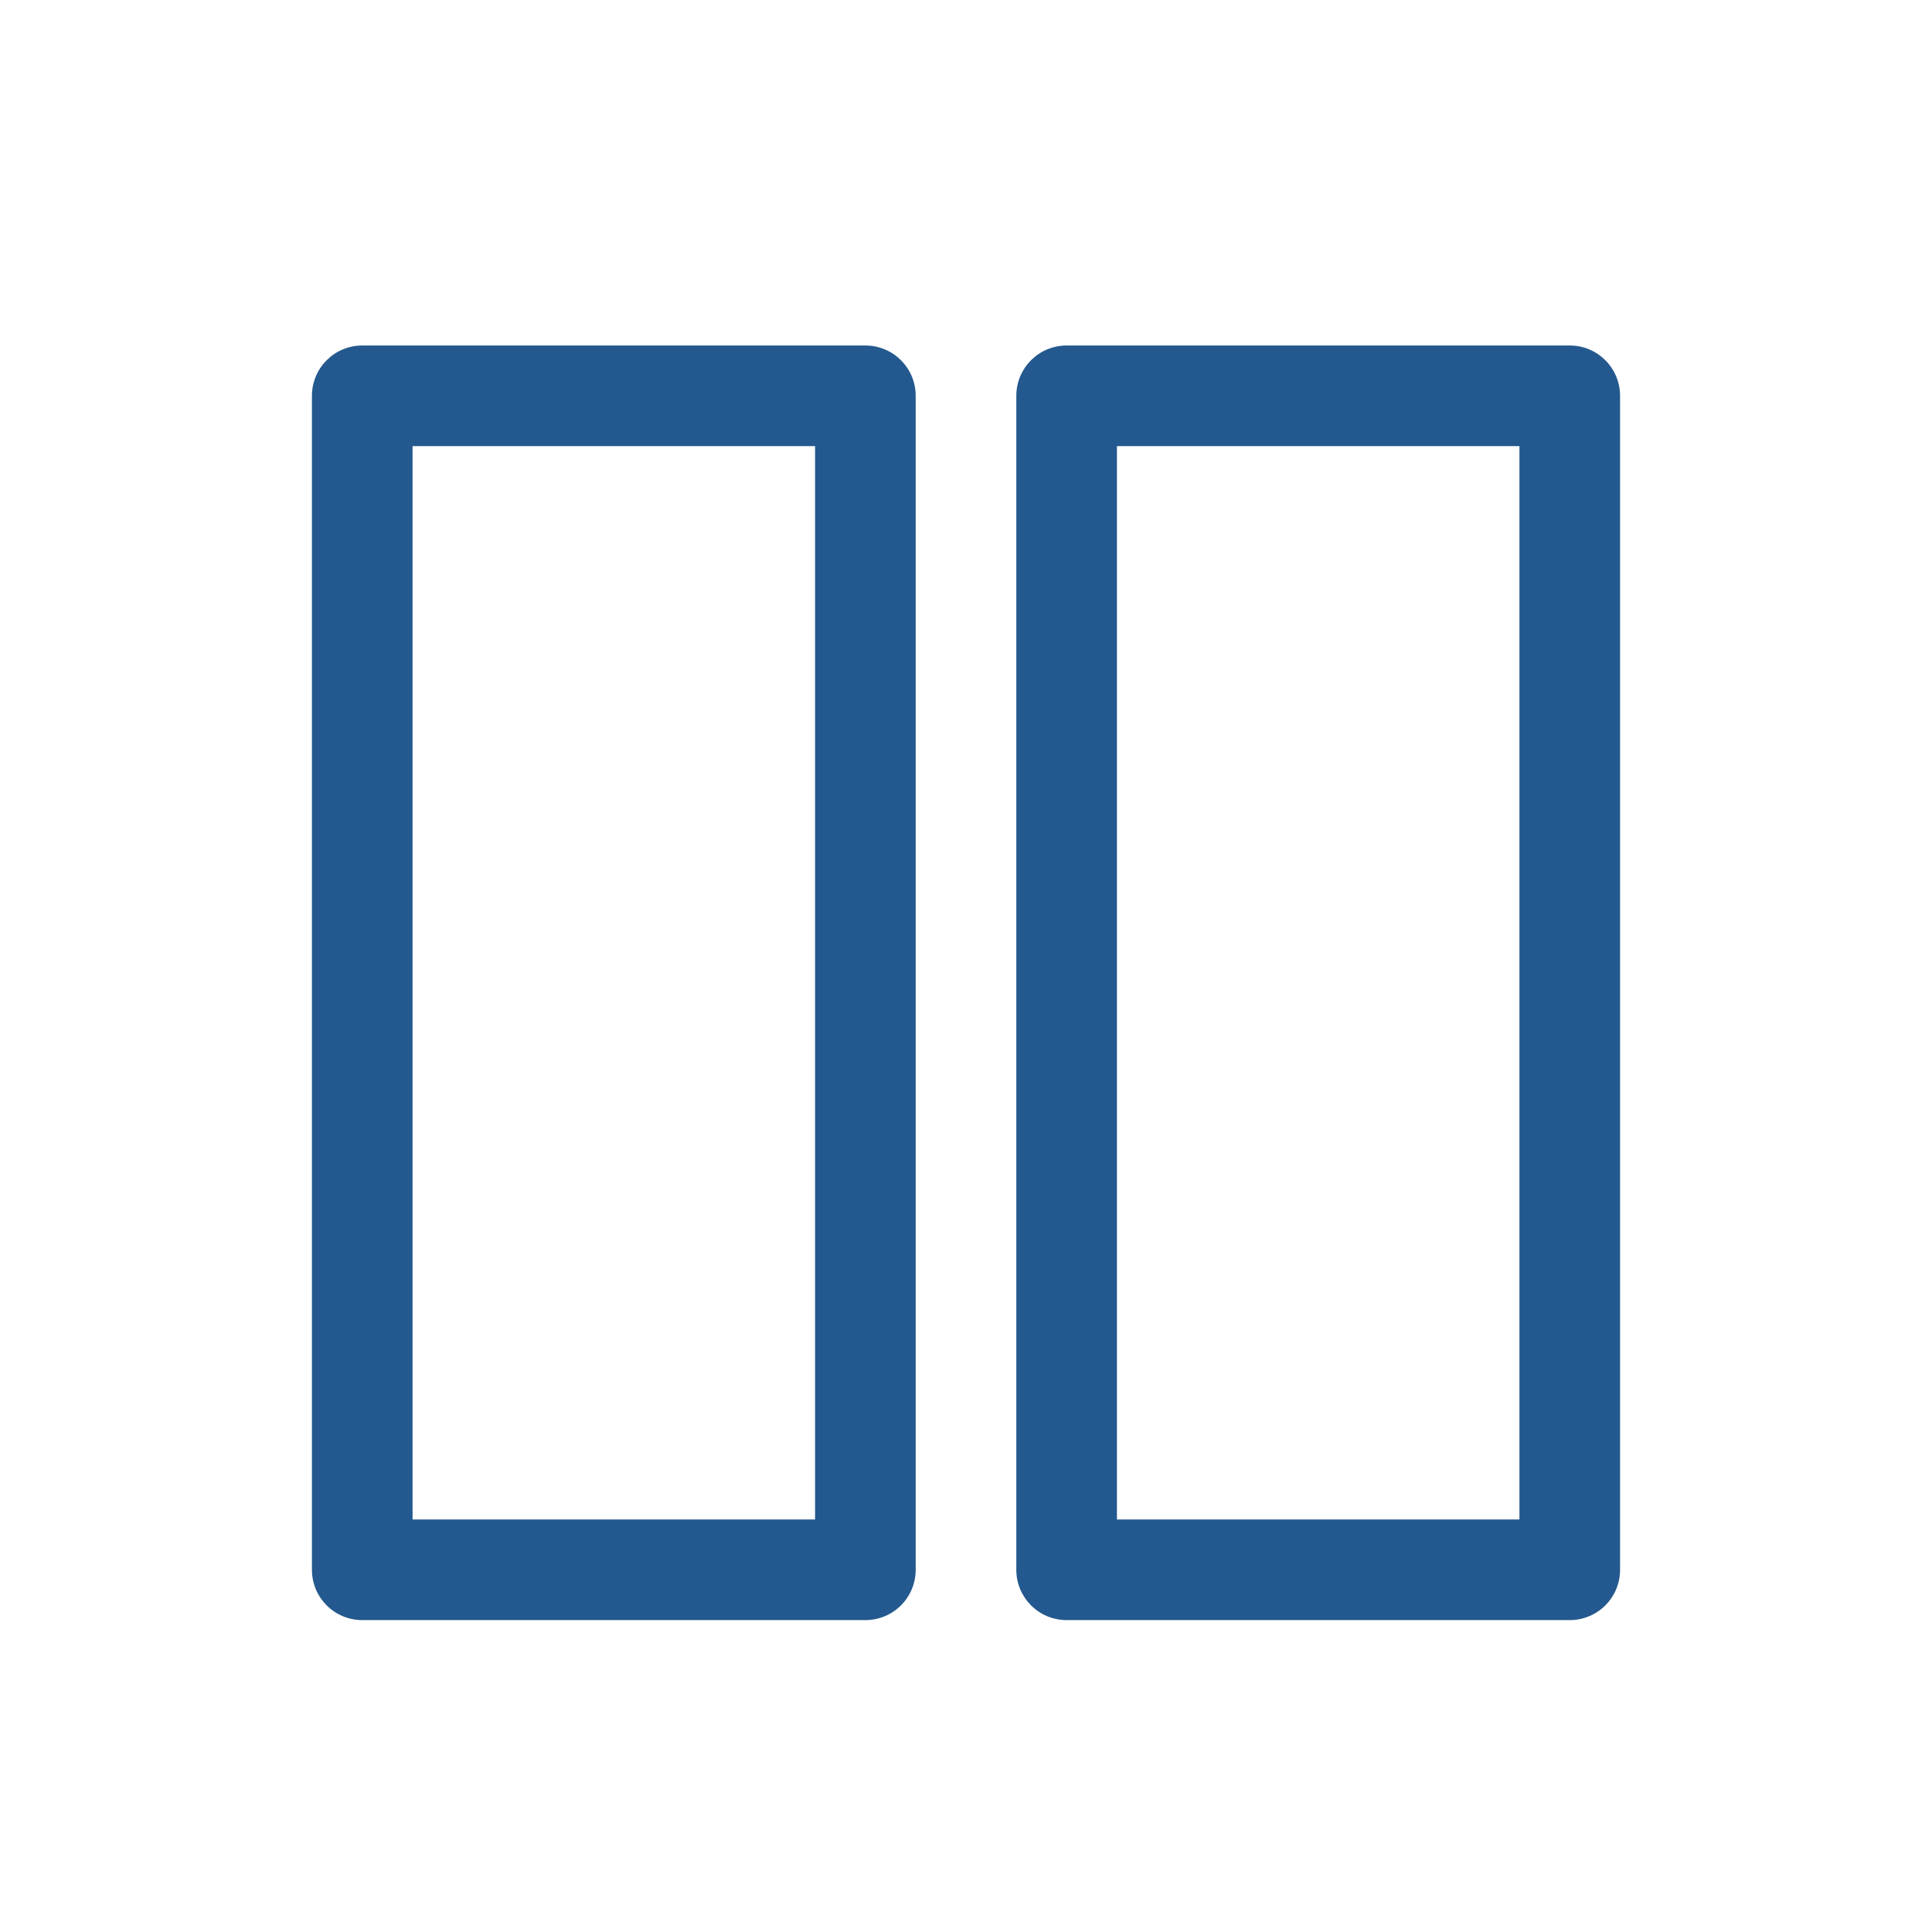<?xml version="1.0" encoding="UTF-8"?>
<svg width="48px" height="48px" viewBox="0 0 48 48" version="1.1" xmlns="http://www.w3.org/2000/svg" xmlns:xlink="http://www.w3.org/1999/xlink">
    <!-- Generator: Sketch 50.2 (55047) - http://www.bohemiancoding.com/sketch -->
    <title>blocks/multicontent-selected</title>
    <desc>Created with Sketch.</desc>
    <defs></defs>
    <g id="blocks/multicontent-selected" stroke="none" stroke-width="1" fill="none" fill-rule="evenodd">
        <g id="Page-1" transform="translate(7, 8)" fill="#23598E">
            <path d="M3.25,29.751 L13.25,29.751 L13.25,3.084 L3.25,3.084 L3.25,29.751 Z M14.5,0.584 L2,0.584 C1.309,0.584 0.75,1.143 0.75,1.834 L0.75,31.001 C0.75,31.692 1.309,32.251 2,32.251 L14.5,32.251 C15.191,32.251 15.75,31.692 15.75,31.001 L15.75,1.834 C15.75,1.143 15.191,0.584 14.5,0.584 Z" id="Fill-2"></path>
            <path d="M20.75,29.751 L30.75,29.751 L30.75,3.084 L20.75,3.084 L20.75,29.751 Z M32,0.584 L19.5,0.584 C18.809,0.584 18.25,1.143 18.25,1.834 L18.25,31.001 C18.25,31.692 18.809,32.251 19.5,32.251 L32,32.251 C32.691,32.251 33.25,31.692 33.25,31.001 L33.25,1.834 C33.25,1.143 32.691,0.584 32,0.584 Z" id="Fill-4"></path>
        </g>
    </g>
</svg>